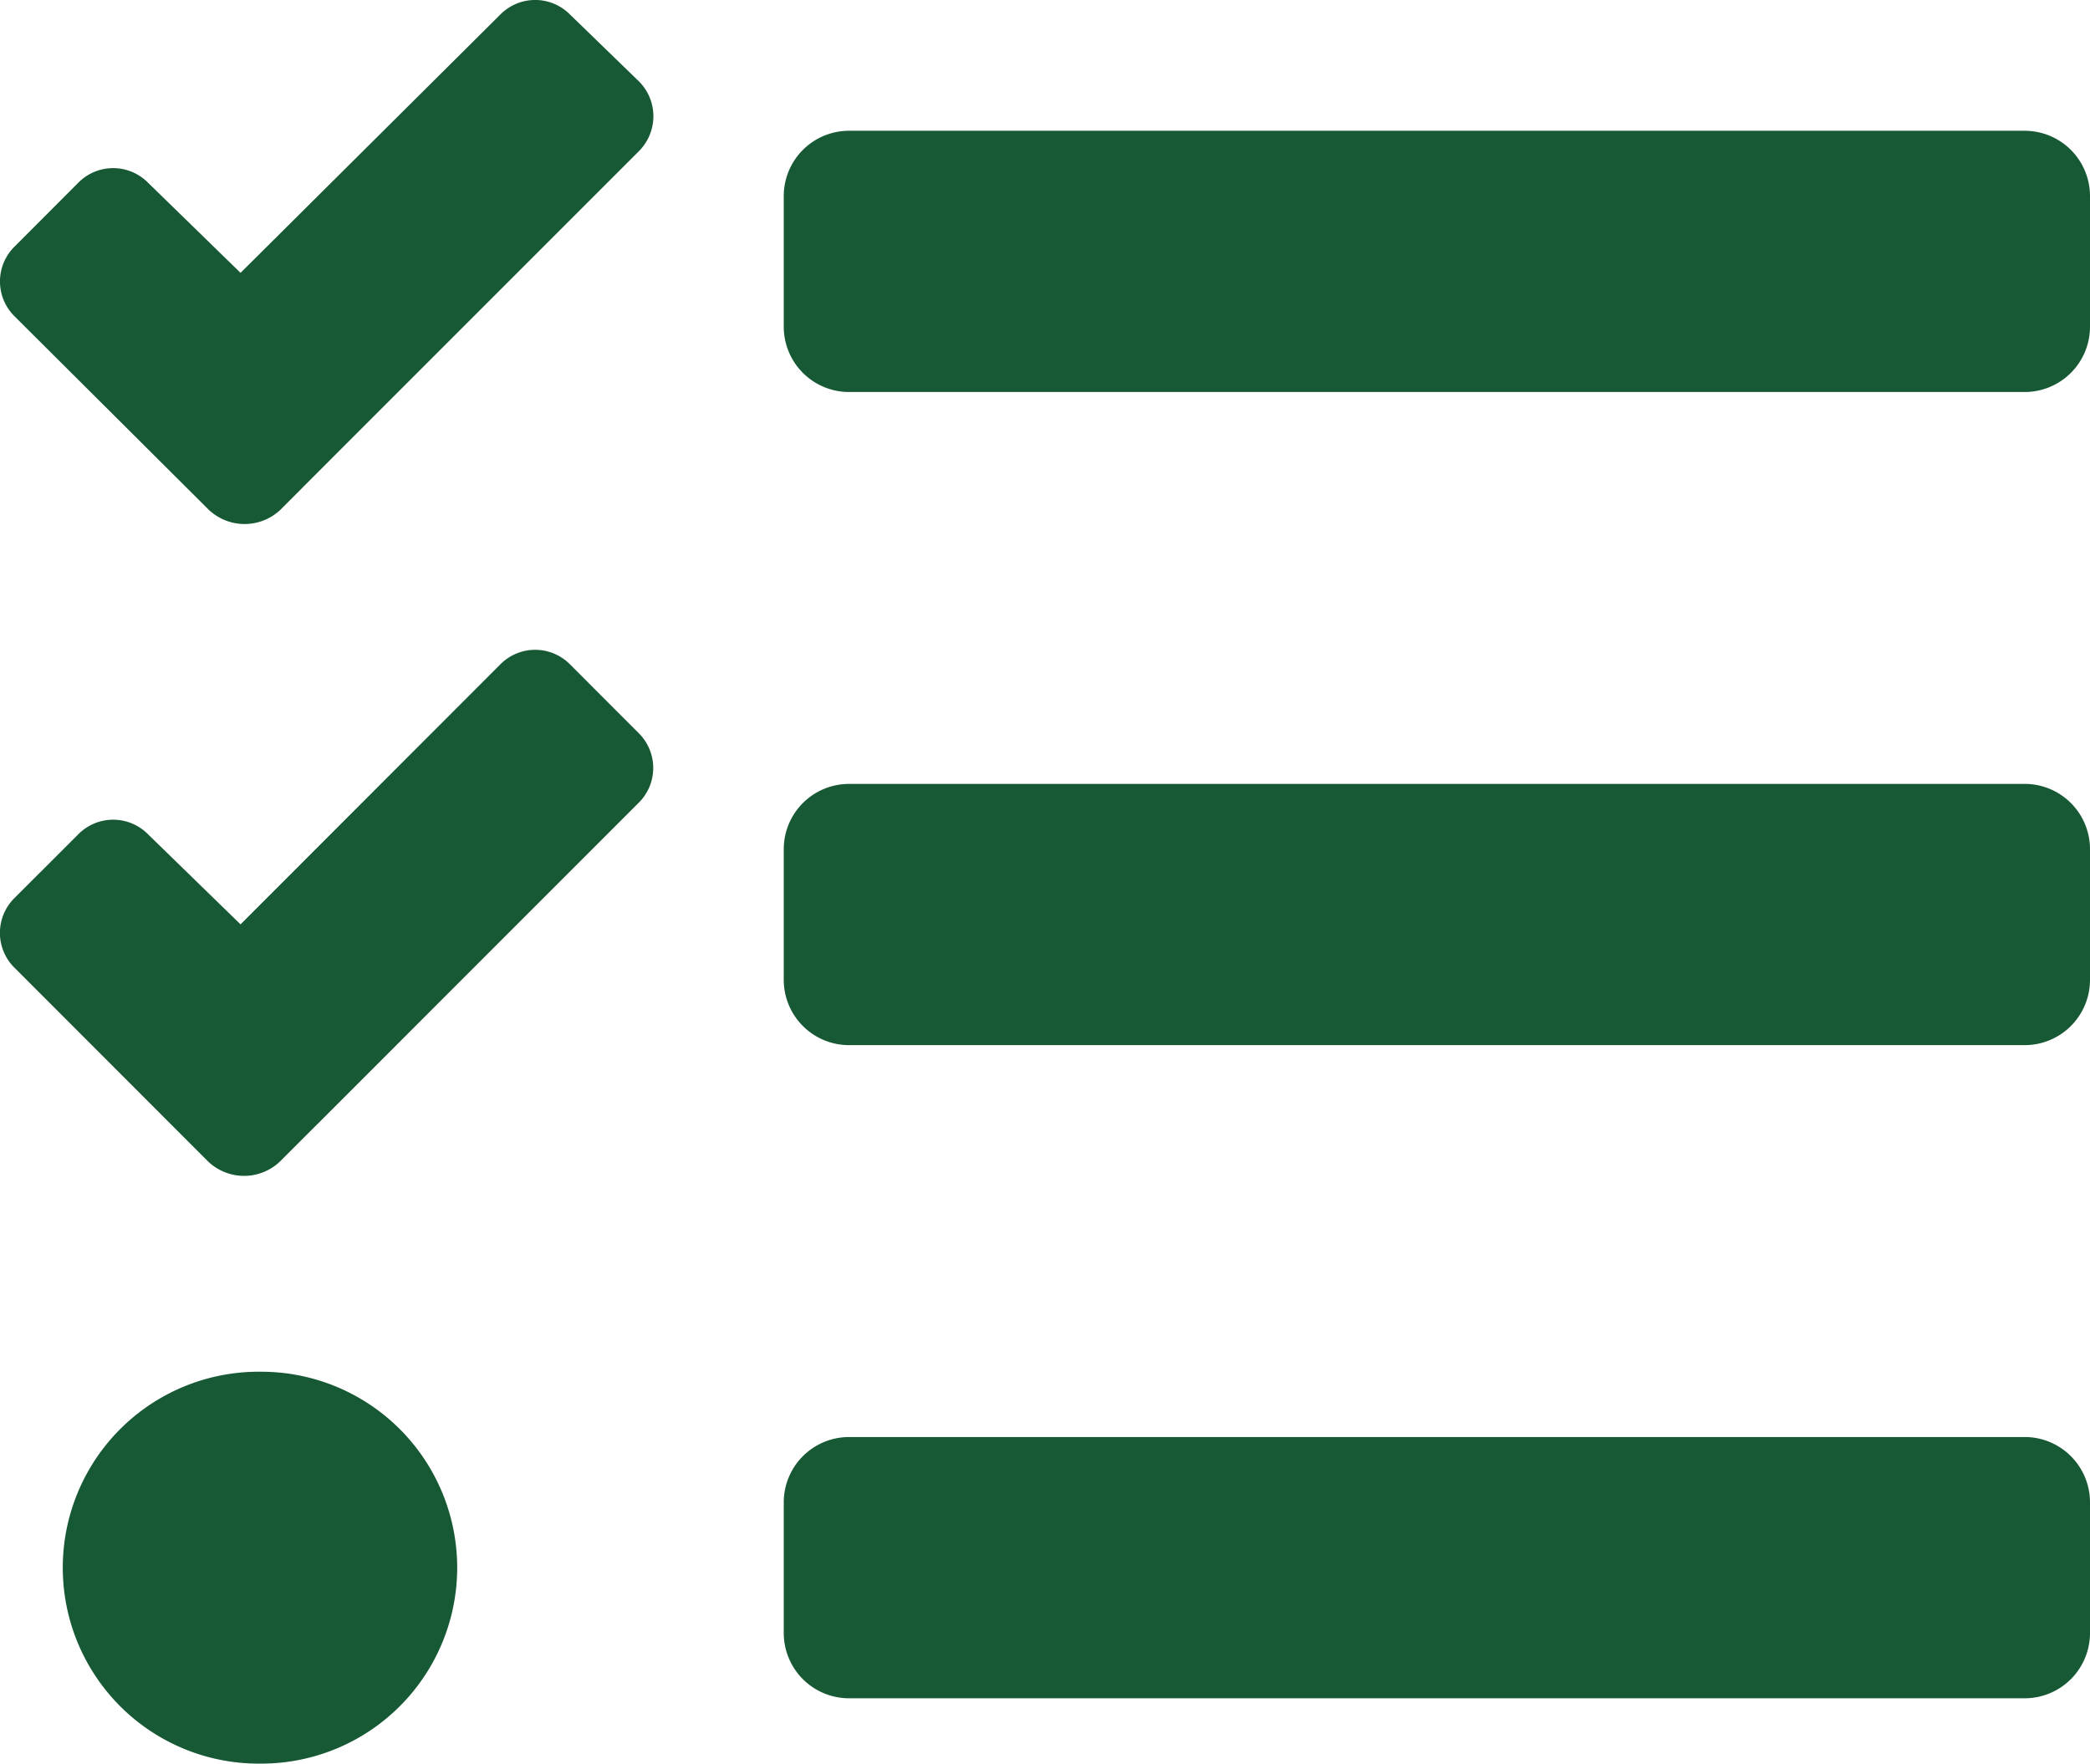 <svg xmlns="http://www.w3.org/2000/svg" width="192.613" height="162.528" viewBox="0 0 192.613 162.528">
  <path id="home05res" d="M52.521,3.576a4.514,4.514,0,0,0-6.4,0L22.169,27.393l-8.54-8.321a4.514,4.514,0,0,0-6.4,0L1.328,24.985a4.514,4.514,0,0,0,0,6.4l17.9,17.832a4.808,4.808,0,0,0,6.625,0l5.865-5.876L58.882,16.178a4.548,4.548,0,0,0,.034-6.4Zm0,59.887a4.514,4.514,0,0,0-6.4,0L22.169,87.434l-8.54-8.314a4.514,4.514,0,0,0-6.4,0l-5.906,5.9a4.514,4.514,0,0,0,0,6.4l17.858,17.869a4.8,4.8,0,0,0,6.621,0l5.906-5.9L58.875,76.216a4.514,4.514,0,0,0,.034-6.358Zm-28.444,65.2a18.059,18.059,0,1,0,0,36.115,18.057,18.057,0,1,0,0-36.115Zm162.517,6.019H78.249A6.019,6.019,0,0,0,72.23,140.7v12.038a6.019,6.019,0,0,0,6.019,6.019H186.594a6.019,6.019,0,0,0,6.019-6.019V140.7A6.019,6.019,0,0,0,186.594,134.68Zm0-120.383H78.249a6.019,6.019,0,0,0-6.019,6.019V32.355a6.019,6.019,0,0,0,6.019,6.019H186.594a6.019,6.019,0,0,0,6.019-6.019V20.316A6.019,6.019,0,0,0,186.594,14.3Zm0,60.192H78.249a6.019,6.019,0,0,0-6.019,6.019V92.546a6.019,6.019,0,0,0,6.019,6.019H186.594a6.019,6.019,0,0,0,6.019-6.019V80.508A6.019,6.019,0,0,0,186.594,74.489Z" transform="translate(0 -2.248)" fill="#175935"/>
</svg>
